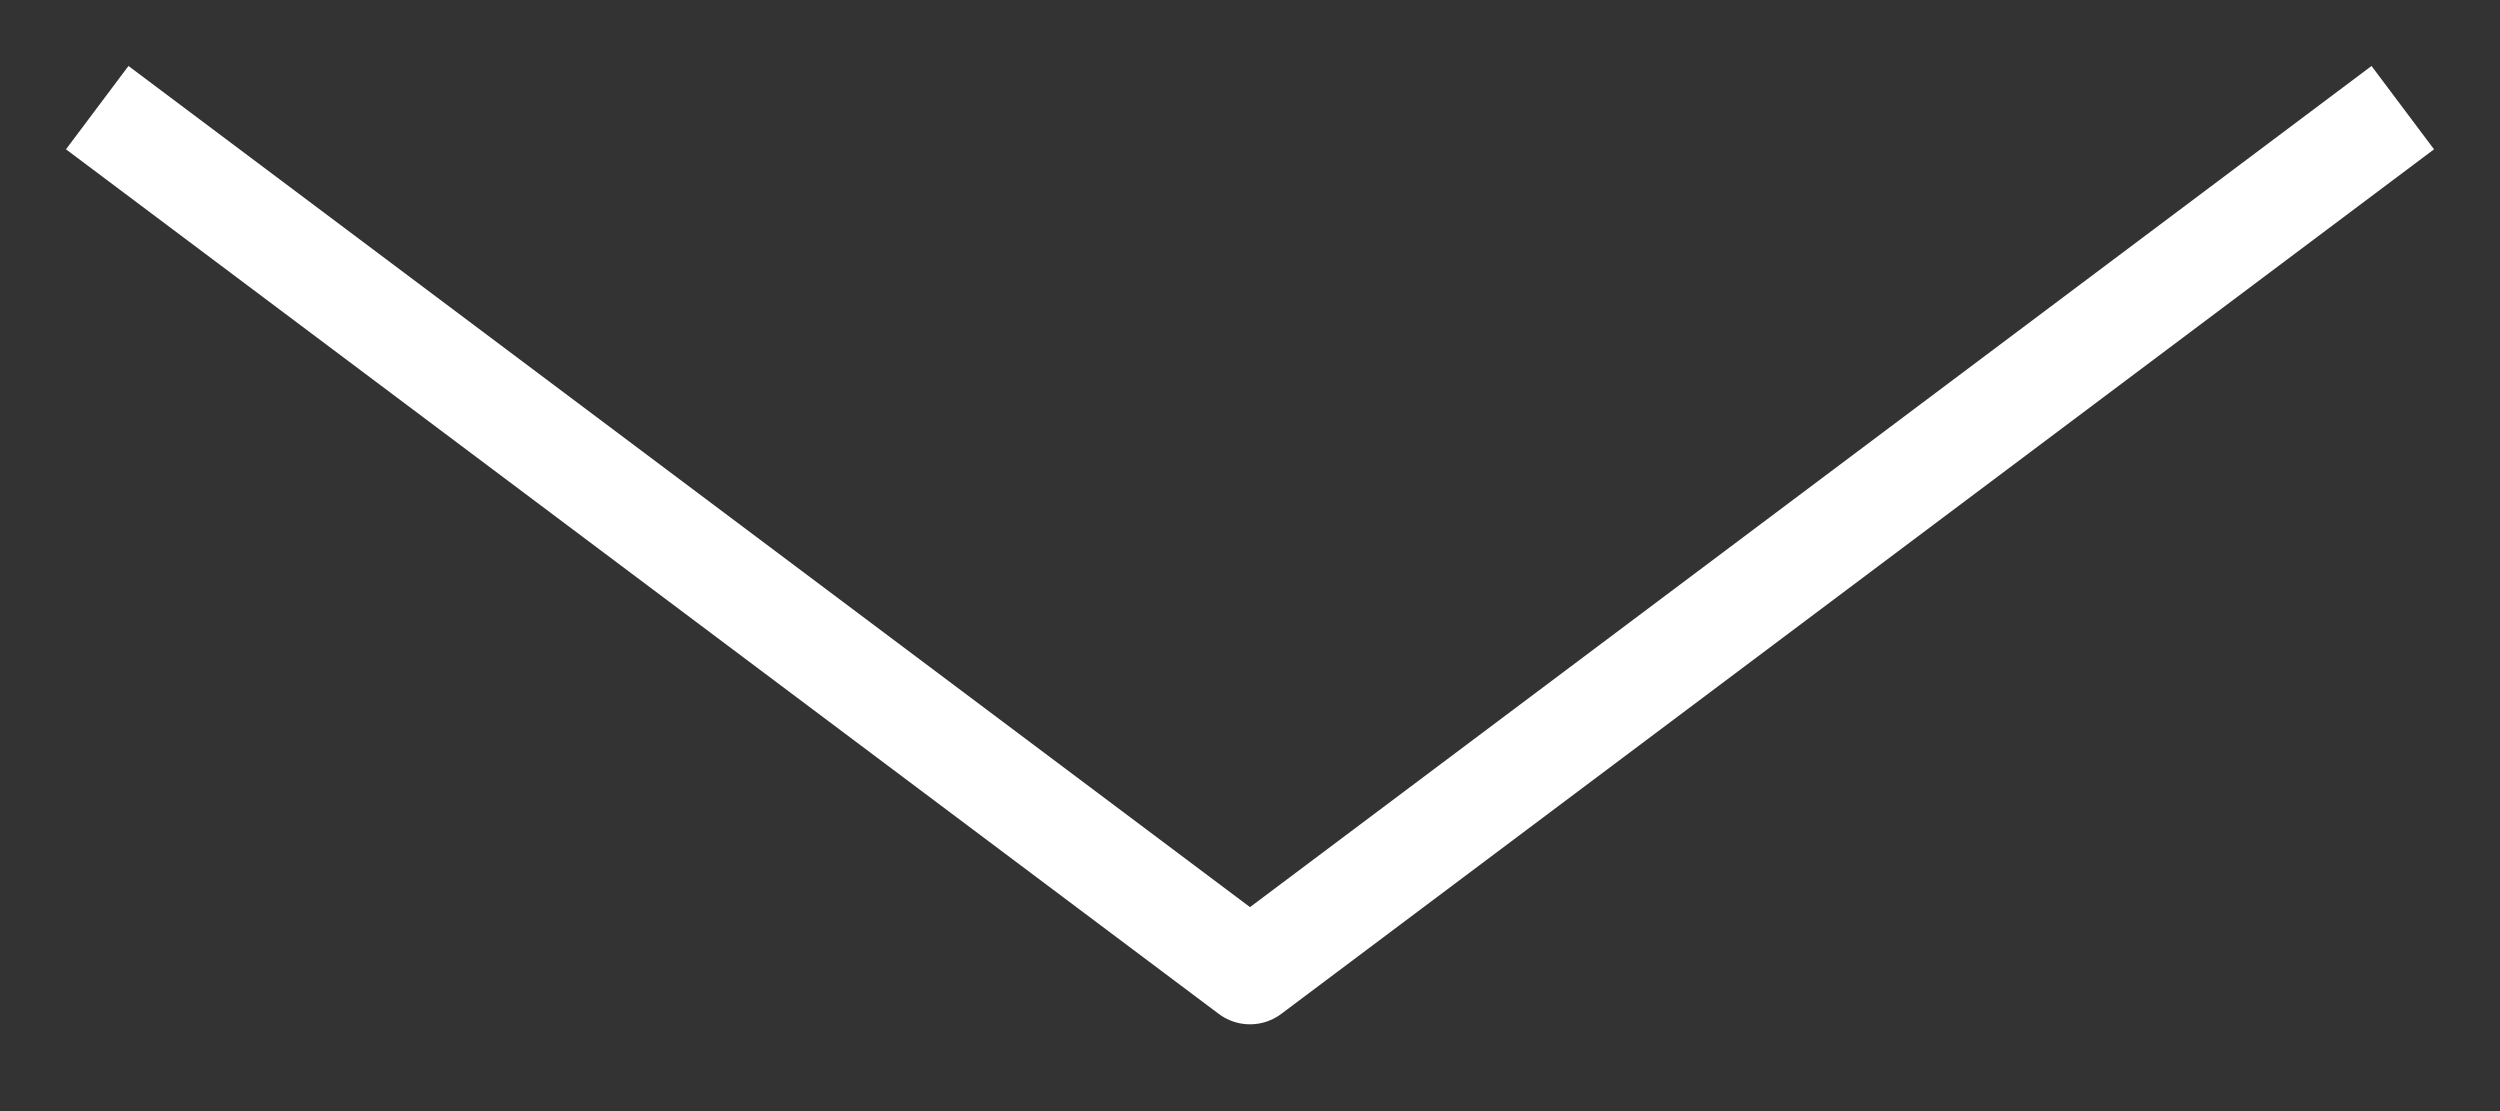 <svg width="18" height="8" viewBox="0 0 18 8" fill="none" xmlns="http://www.w3.org/2000/svg">
<rect x="0" y="0" width="18" height="8" fill="#333333" stroke="none"/>
<path d="M1 1L9 7L17 1" stroke="white" stroke-width="0.75" stroke-linecap="square" stroke-linejoin="round"/>
</svg>
